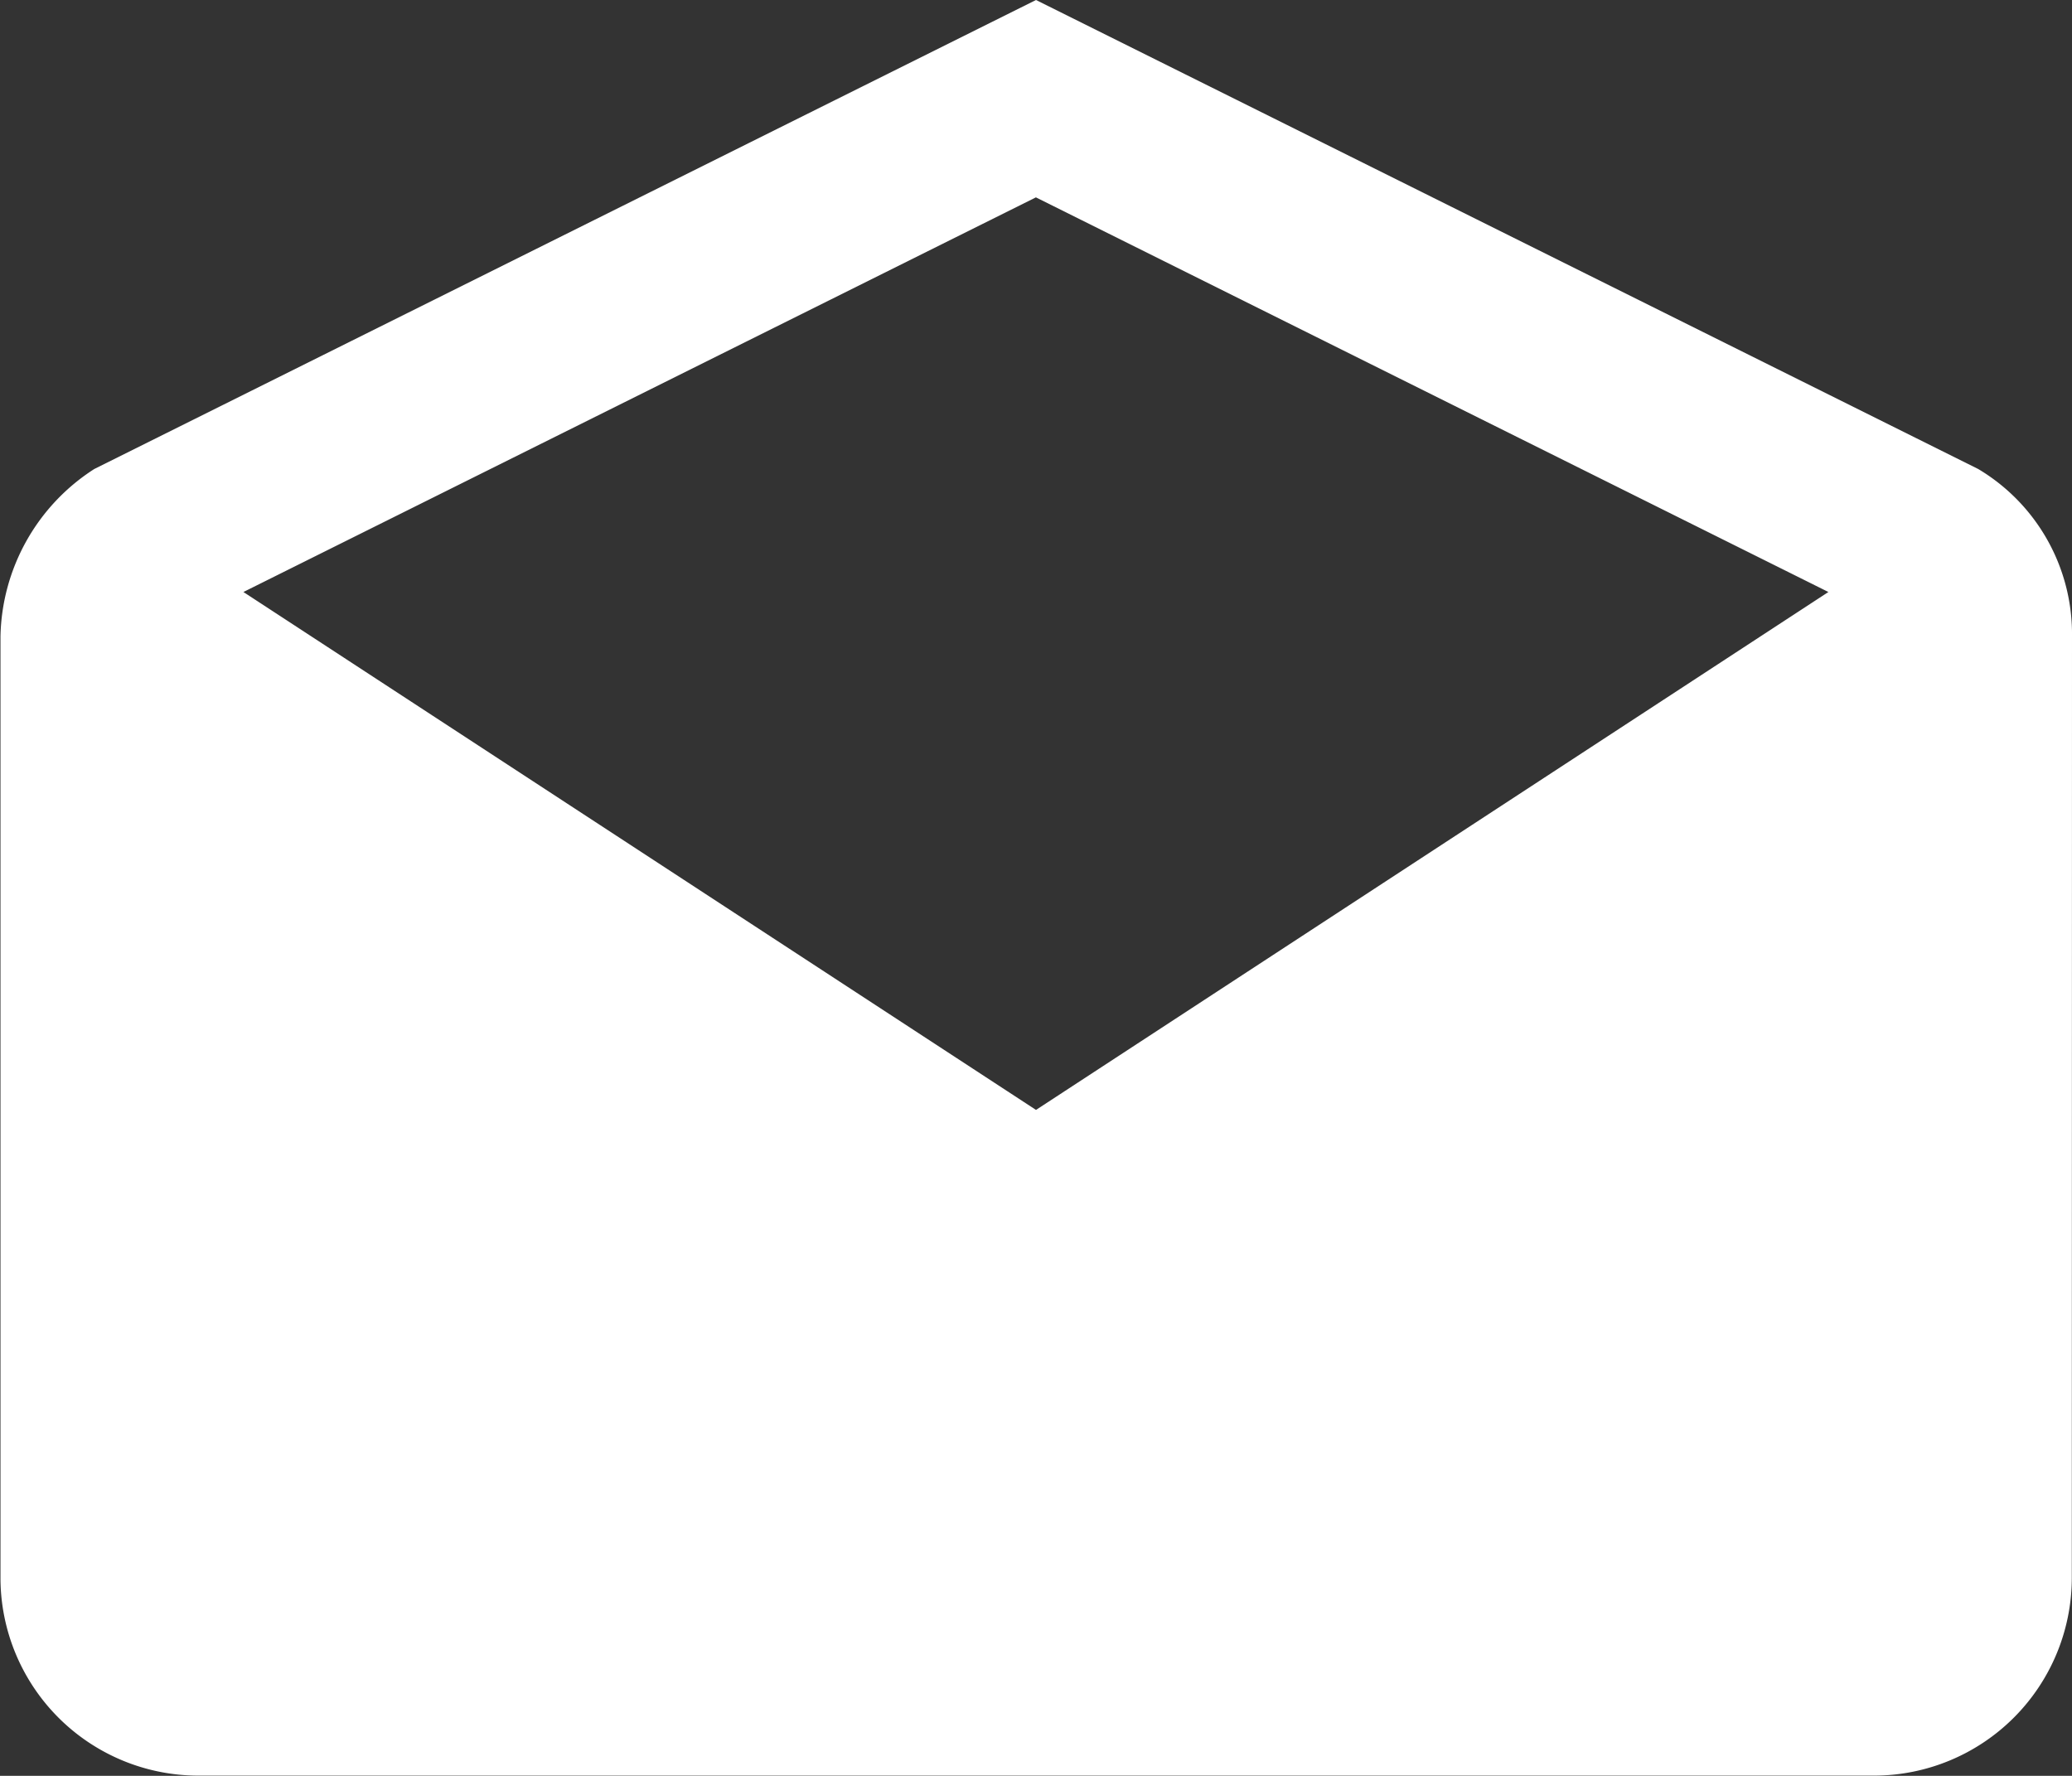 <svg xmlns="http://www.w3.org/2000/svg" width="21.562" height="18.481" viewBox="0 0 21.562 18.481">
  <rect x="0" y="0" width="21.562" height="18.481" fill="#333333" stroke="none"/>
  <path id="messages-icon" d="M75.437,550.053a2,2,0,0,0-.976-1.745l-9.805-4.881-9.8,4.881a2.118,2.118,0,0,0-.976,1.745v9.8a2.06,2.06,0,0,0,2.053,2.053H73.382a2.06,2.06,0,0,0,2.053-2.053Zm-10.781,4.925-8.248-5.39,8.247-4.107,8.247,4.107Z" transform="translate(-53.875 -543.427)" fill="#fff"/>
</svg>
